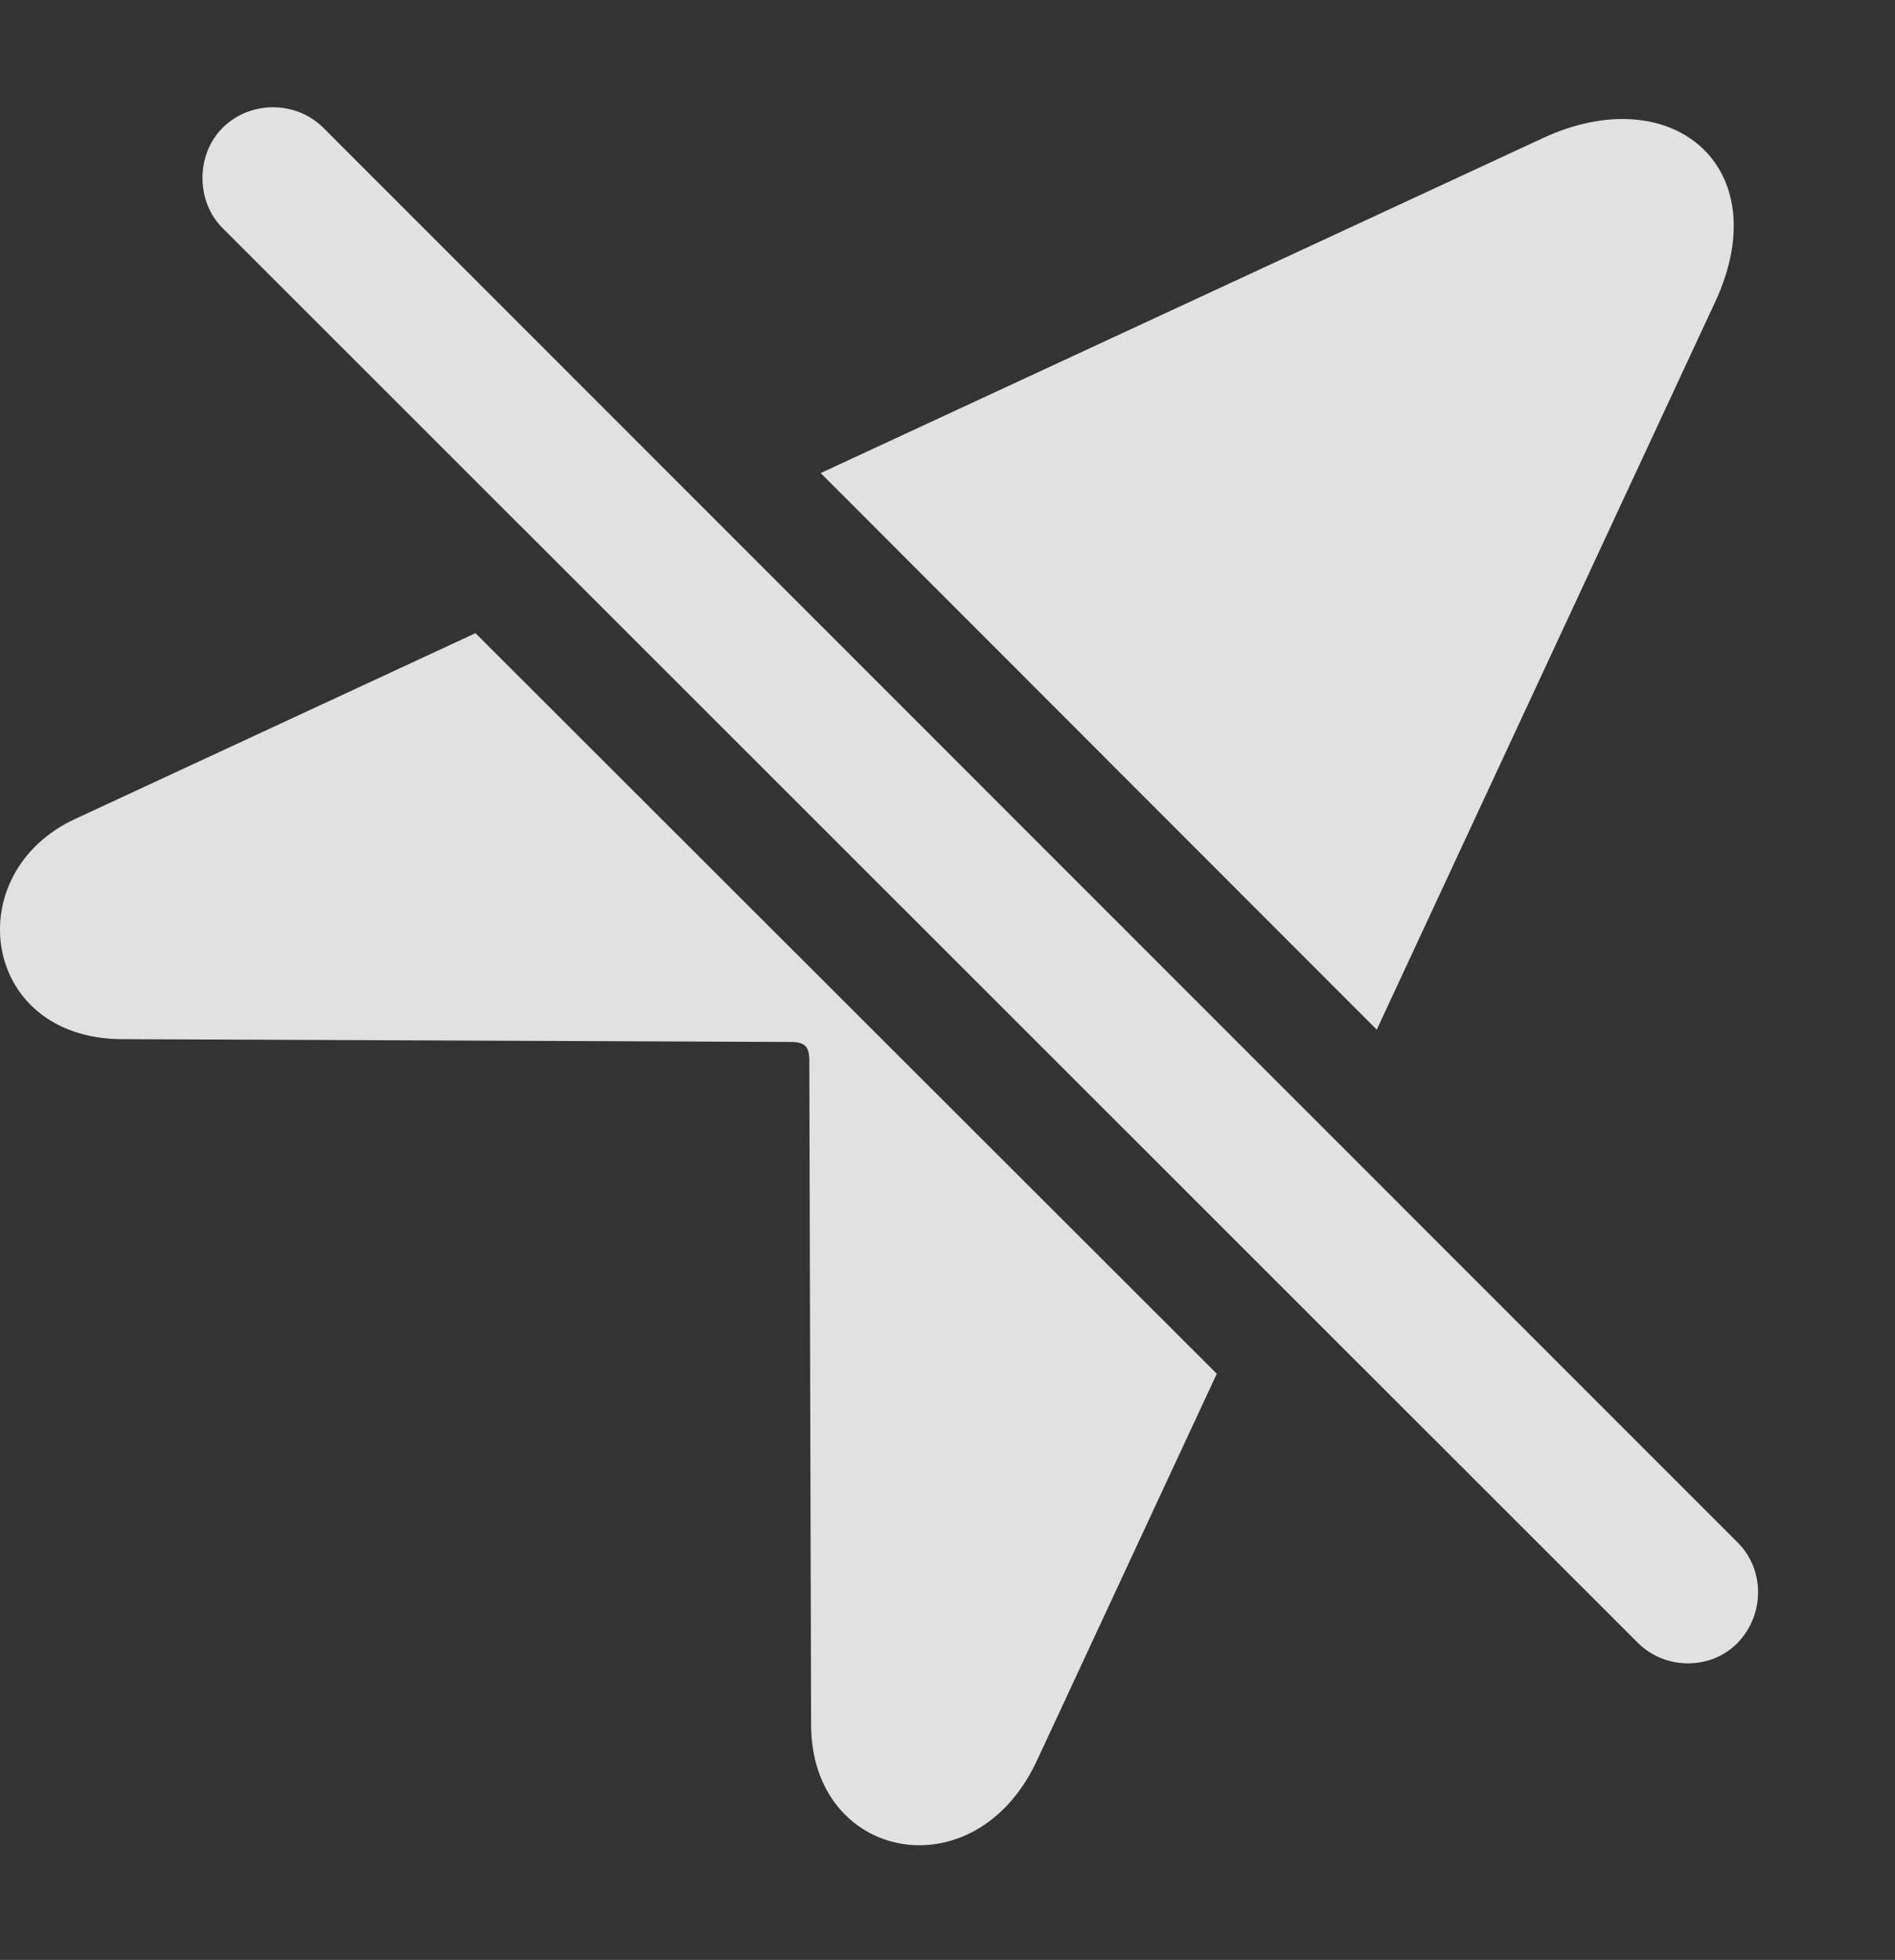 <?xml version="1.0" encoding="UTF-8"?>
<!--Generator: Apple Native CoreSVG 232.5-->
<!DOCTYPE svg
PUBLIC "-//W3C//DTD SVG 1.1//EN"
       "http://www.w3.org/Graphics/SVG/1.1/DTD/svg11.dtd">
<svg version="1.1" xmlns="http://www.w3.org/2000/svg" xmlns:xlink="http://www.w3.org/1999/xlink" width="20.151" height="20.835">
 <rect width="100%" height="100%" fill="#333333" stroke="none"/>
 <g>
  <rect height="20.835" opacity="0" width="20.151" x="0" y="0"/>
  <path d="M12.939 14.604L11.028 18.713C10.373 20.129 8.625 19.788 8.625 18.332L8.606 11.272C8.606 11.126 8.557 11.077 8.411 11.077L1.291 11.047C-0.203 11.038-0.447 9.28 0.803 8.704L5.056 6.731ZM18.245 3.196L14.64 10.946L8.727 5.029L16.409 1.467C17.776 0.833 18.899 1.77 18.245 3.196Z" fill="#ffffff" fill-opacity="0.85"/>
  <path d="M17.415 17.463C17.707 17.756 18.196 17.756 18.479 17.463C18.762 17.17 18.772 16.692 18.479 16.399L3.44 1.36C3.147 1.067 2.659 1.067 2.366 1.36C2.082 1.643 2.082 2.141 2.366 2.424Z" fill="#ffffff" fill-opacity="0.85"/>
 </g>
</svg>
